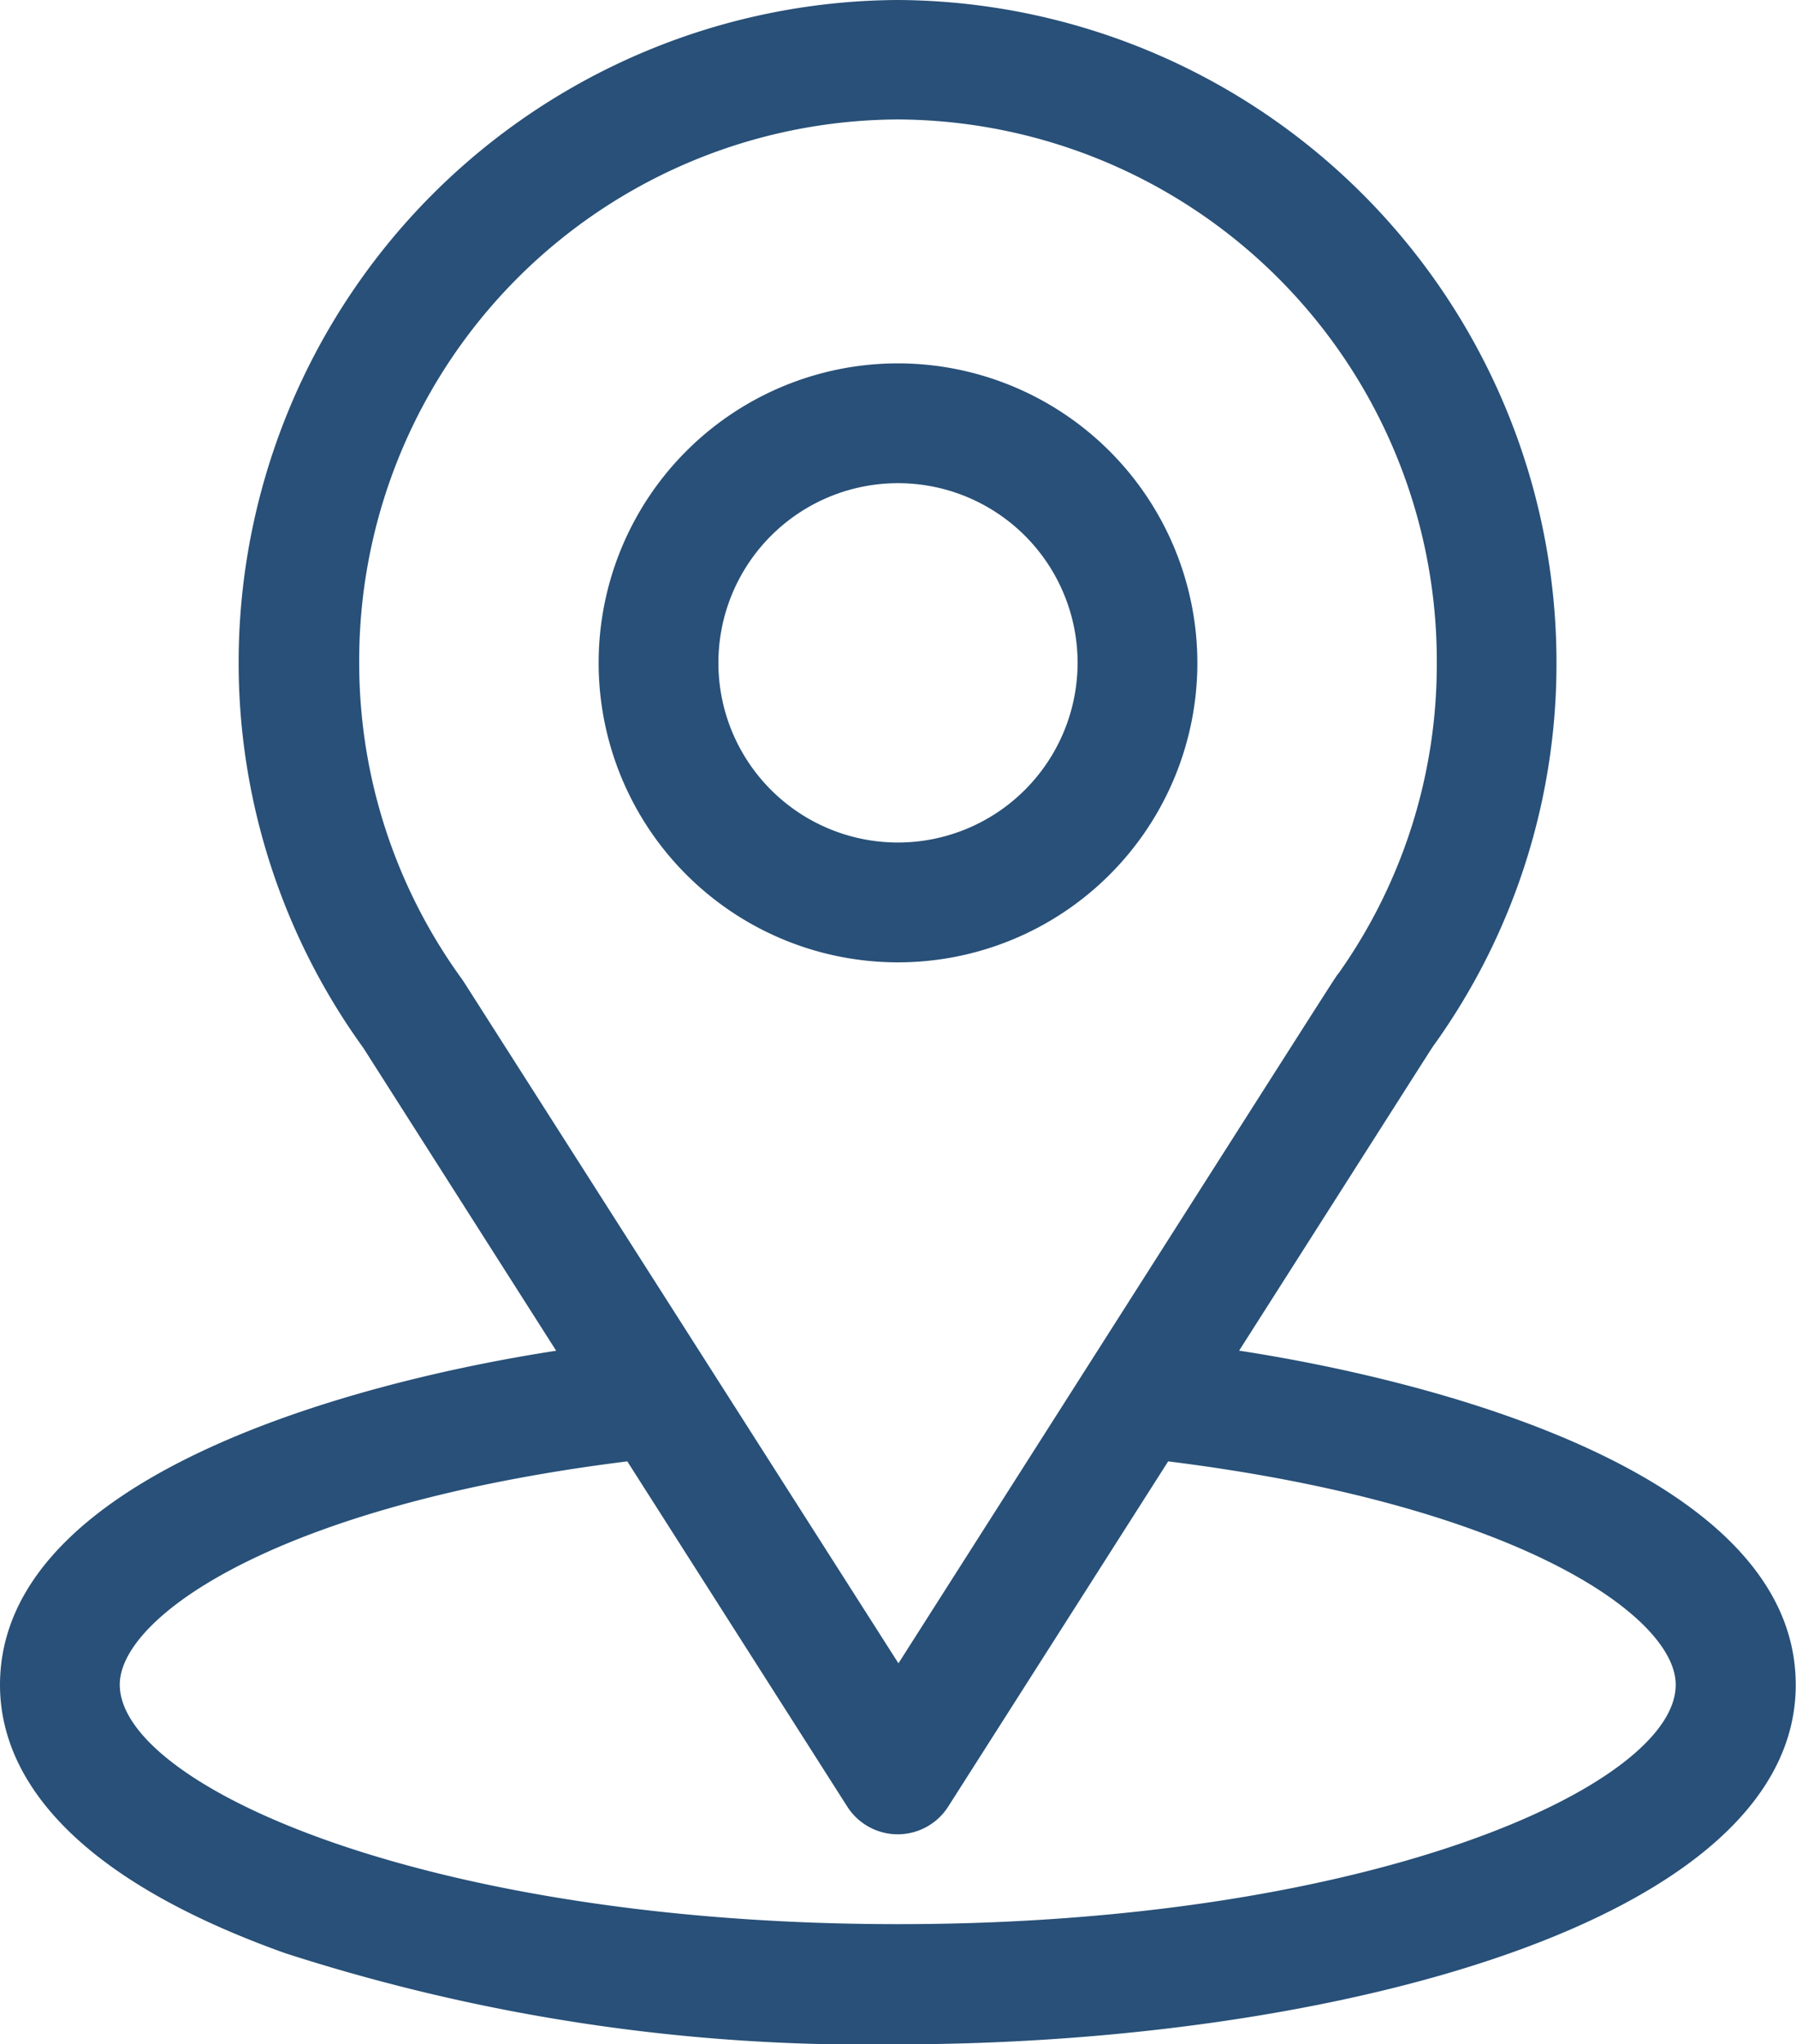 <svg id="Group_2349" data-name="Group 2349" xmlns="http://www.w3.org/2000/svg" width="20.17" height="22.948" viewBox="0 0 20.17 22.948">
  <g id="Group_2344" data-name="Group 2344" transform="translate(0 0)">
    <g id="Group_2343" data-name="Group 2343" transform="translate(0)">
      <path id="Path_242" data-name="Path 242" d="M24.916-3.838c2.442-3.832,2.135-3.354,2.205-3.454A7.34,7.34,0,0,0,28.48-11.56a7.437,7.437,0,0,0-7.4-7.44,7.441,7.441,0,0,0-7.4,7.44,7.379,7.379,0,0,0,1.4,4.323l2.166,3.4C14.937-3.482,11-2.421,11-.085c0,.851.556,2.065,3.2,3.01a21.221,21.221,0,0,0,6.882,1.024c4.842,0,10.085-1.366,10.085-4.034C31.17-2.421,27.237-3.481,24.916-3.838ZM16.21-7.976l-.023-.034a6.033,6.033,0,0,1-1.153-3.549,6.075,6.075,0,0,1,6.051-6.1,6.08,6.08,0,0,1,6.051,6.1,6,6,0,0,1-1.1,3.481c-.065.085.273-.44-4.946,7.75ZM21.085,2.6c-5.289,0-8.74-1.555-8.74-2.689,0-.763,1.773-2.017,5.7-2.506l2.47,3.875a.672.672,0,0,0,1.134,0l2.47-3.875c3.93.489,5.7,1.743,5.7,2.506C29.825,1.04,26.4,2.6,21.085,2.6Z" transform="translate(-11 19)" fill="#285078"/>
    </g>
  </g>
  <g id="Group_2346" data-name="Group 2346" transform="translate(6.723 4.079)">
    <g id="Group_2345" data-name="Group 2345">
      <path id="Path_243" data-name="Path 243" d="M164.362,72a3.362,3.362,0,1,0,3.362,3.362A3.365,3.365,0,0,0,164.362,72Zm0,5.379a2.017,2.017,0,1,1,2.017-2.017A2.019,2.019,0,0,1,164.362,77.379Z" transform="translate(-161 -72)" fill="#285078"/>
    </g>
  </g>
</svg>

